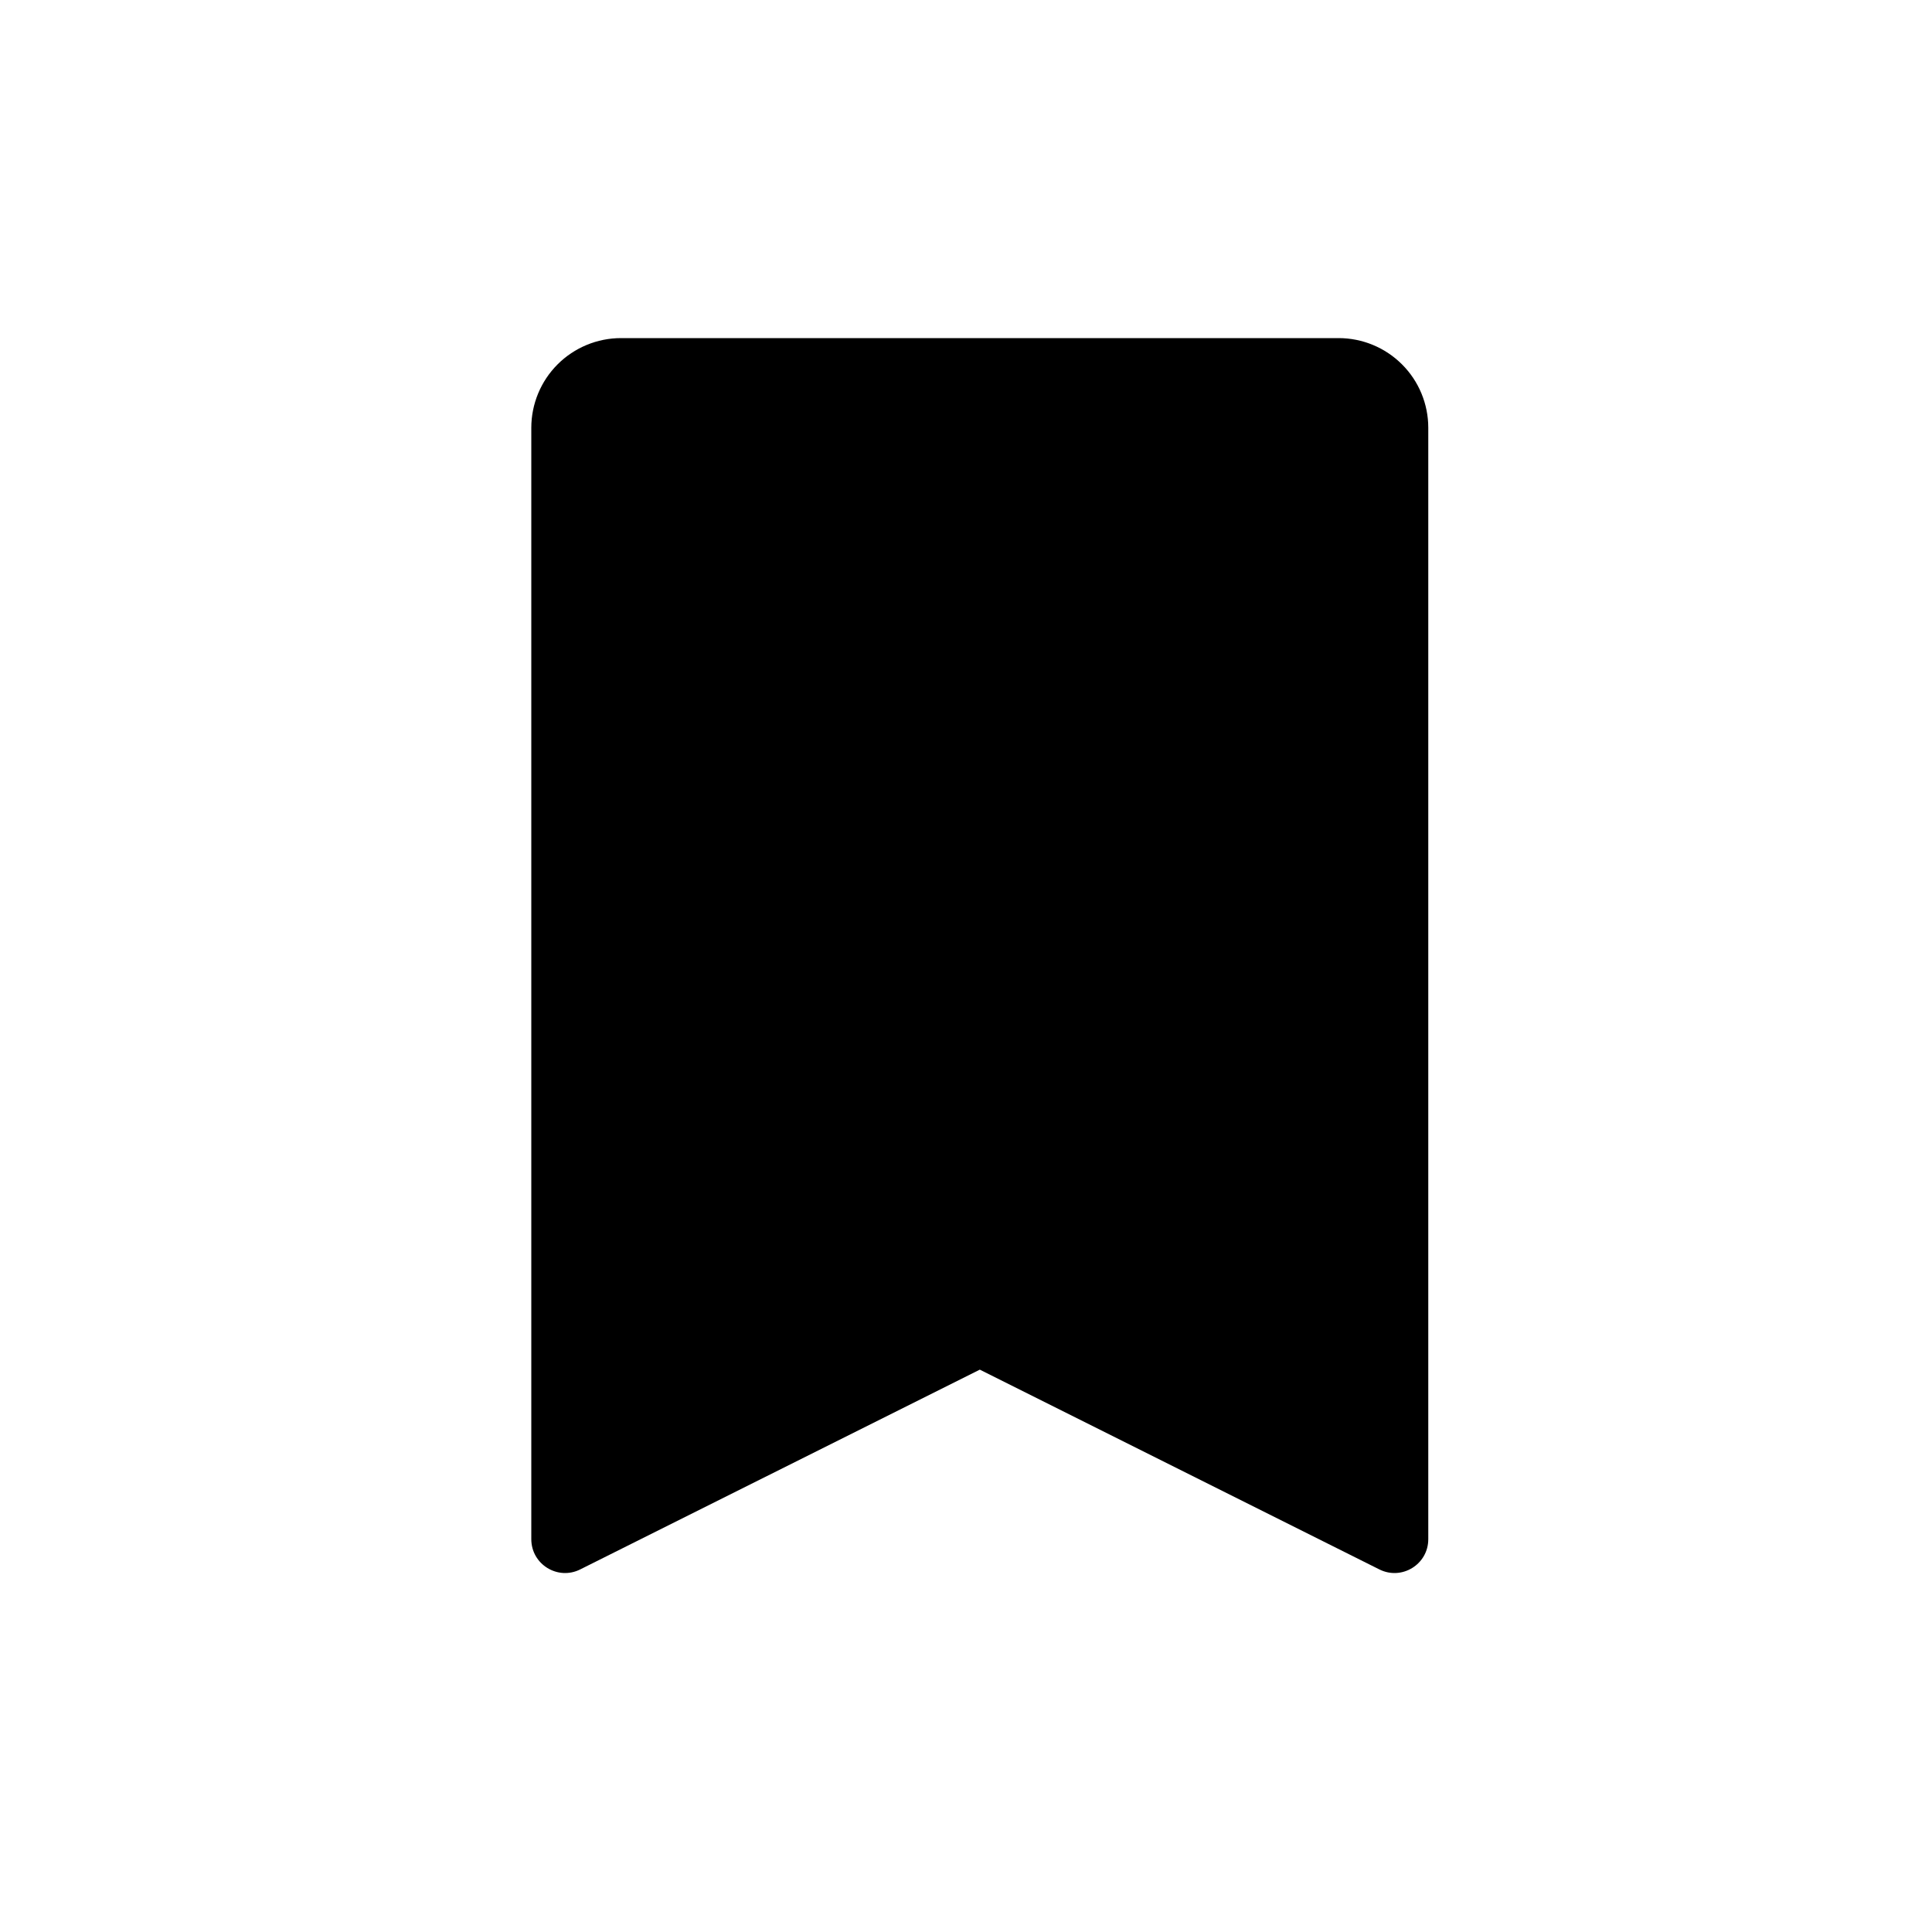 <svg xmlns="http://www.w3.org/2000/svg" width="40" height="40" viewBox="0 0 40 40" fill="none">
<path d="M27.714 7H12.857C12.365 7 11.892 7.196 11.544 7.544C11.196 7.892 11 8.365 11 8.857V31.867C11 32.388 11.548 32.726 12.013 32.493L20.286 28.357L28.558 32.493C29.024 32.726 29.571 32.388 29.571 31.867V8.857C29.571 8.365 29.376 7.892 29.027 7.544C28.679 7.196 28.207 7 27.714 7Z" fill="black"/>
</svg>